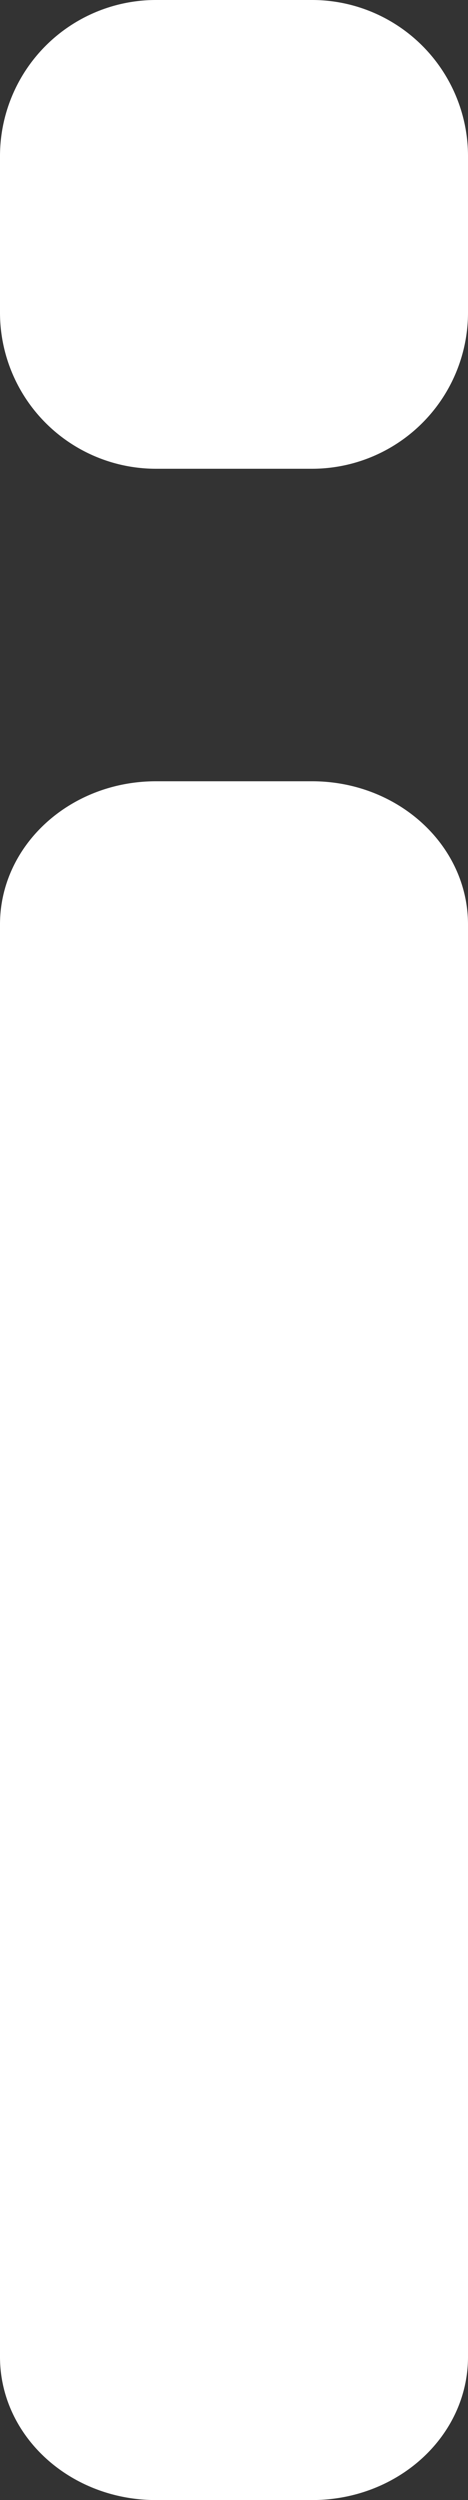 <svg xmlns="http://www.w3.org/2000/svg" width="3" height="16" viewBox="0 0 3 16">
    <rect x="0" y="0" width="3" height="16" fill="#333333" stroke="none"/>
    <path fill="#FFF" fill-rule="nonzero" d="M1 5h1c.552 0 1 .41 1 .917v9.166C3 15.59 2.552 16 2 16H1c-.552 0-1-.41-1-.917V5.917C0 5.41.448 5 1 5zm0-5h1a1 1 0 0 1 1 1v1a1 1 0 0 1-1 1H1a1 1 0 0 1-1-1V1a1 1 0 0 1 1-1z"/>
</svg>

